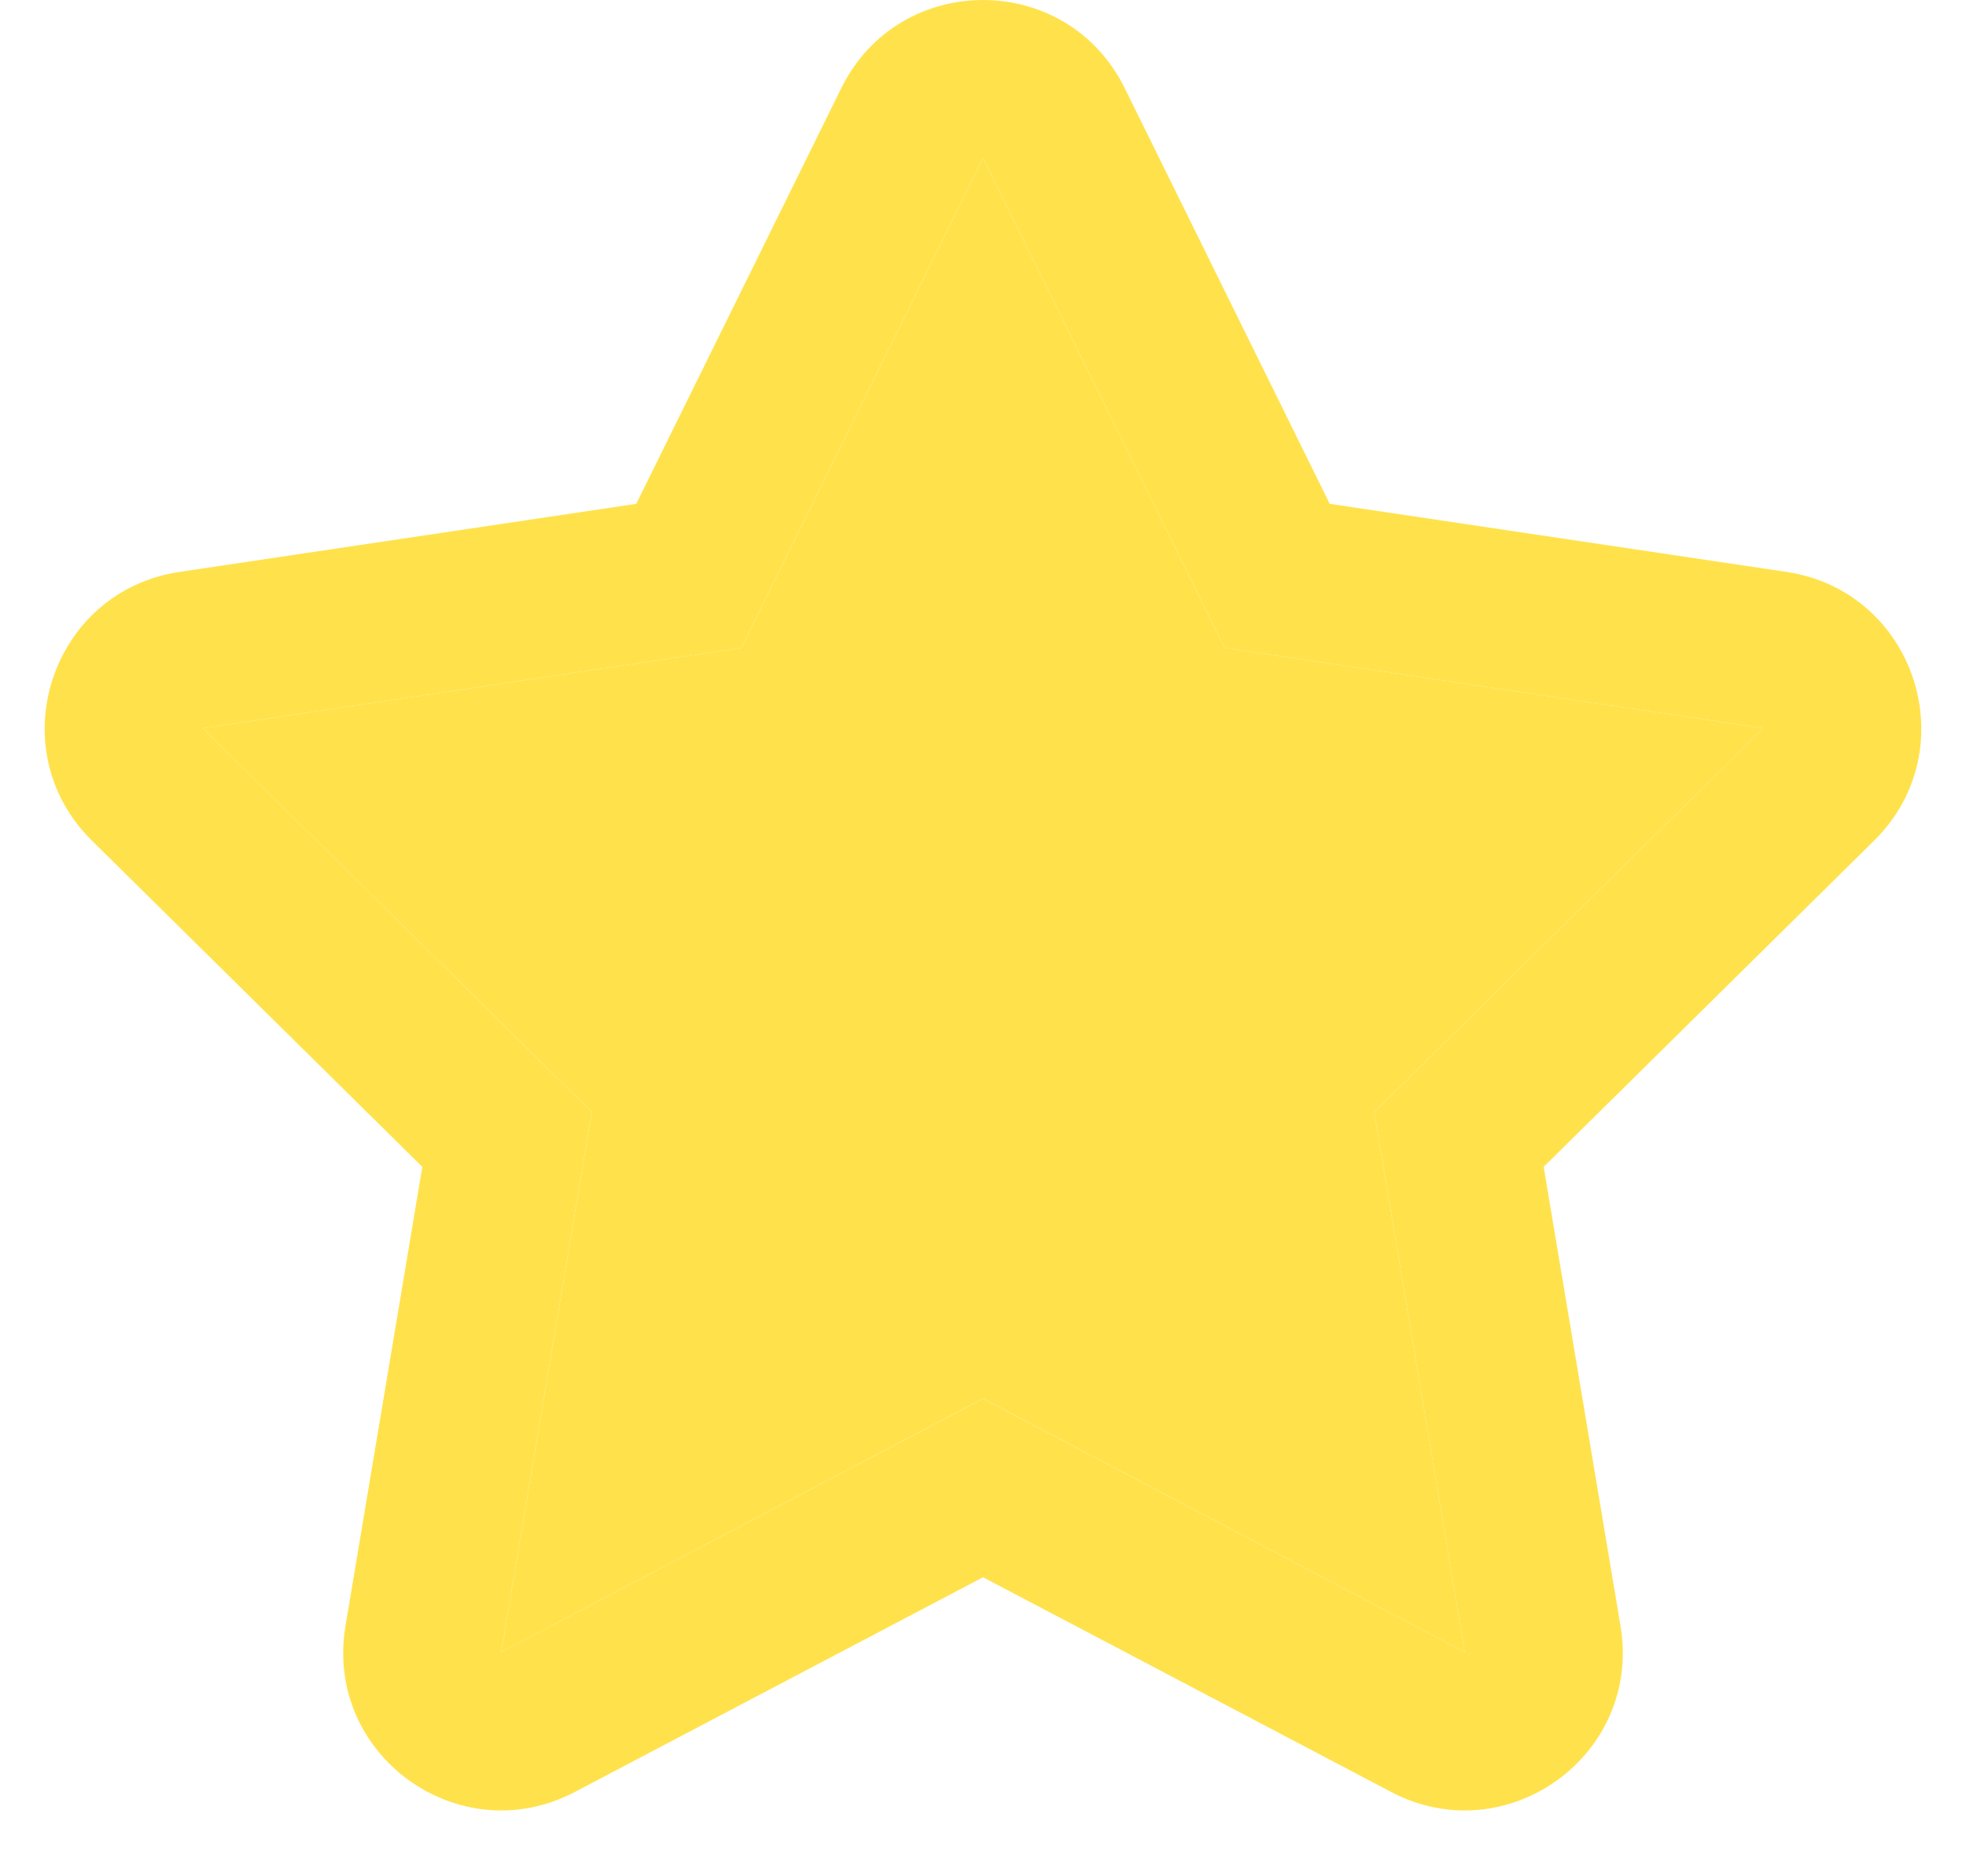 <svg width="22" height="21" viewBox="0 0 22 21" fill="none" xmlns="http://www.w3.org/2000/svg">
<path fill-rule="evenodd" clip-rule="evenodd" d="M11 1.768L8.296 7.251L2.27 8.15L6.622 12.448L5.609 18.491L11 15.653L16.391 18.491L15.378 12.448L19.73 8.15L13.704 7.251L11 1.768V1.768Z" fill="#FFE24B"/>
<path fill-rule="evenodd" clip-rule="evenodd" d="M9.414 0.987C10.062 -0.329 11.938 -0.329 12.586 0.987L14.88 5.639L19.991 6.401C21.432 6.616 22.009 8.384 20.972 9.408L17.274 13.06L18.134 18.199C18.376 19.642 16.861 20.737 15.567 20.056L11 17.653L6.433 20.056C5.139 20.737 3.624 19.642 3.866 18.199L4.726 13.06L1.028 9.408C-0.009 8.384 0.568 6.616 2.009 6.401L7.12 5.639L9.414 0.987ZM11 1.768L8.296 7.251L2.27 8.15L6.622 12.448L5.609 18.491L11 15.654L16.391 18.491L15.378 12.448L19.73 8.15L13.704 7.251L11 1.768V1.768Z" fill="#FFE24B"/>
</svg>
